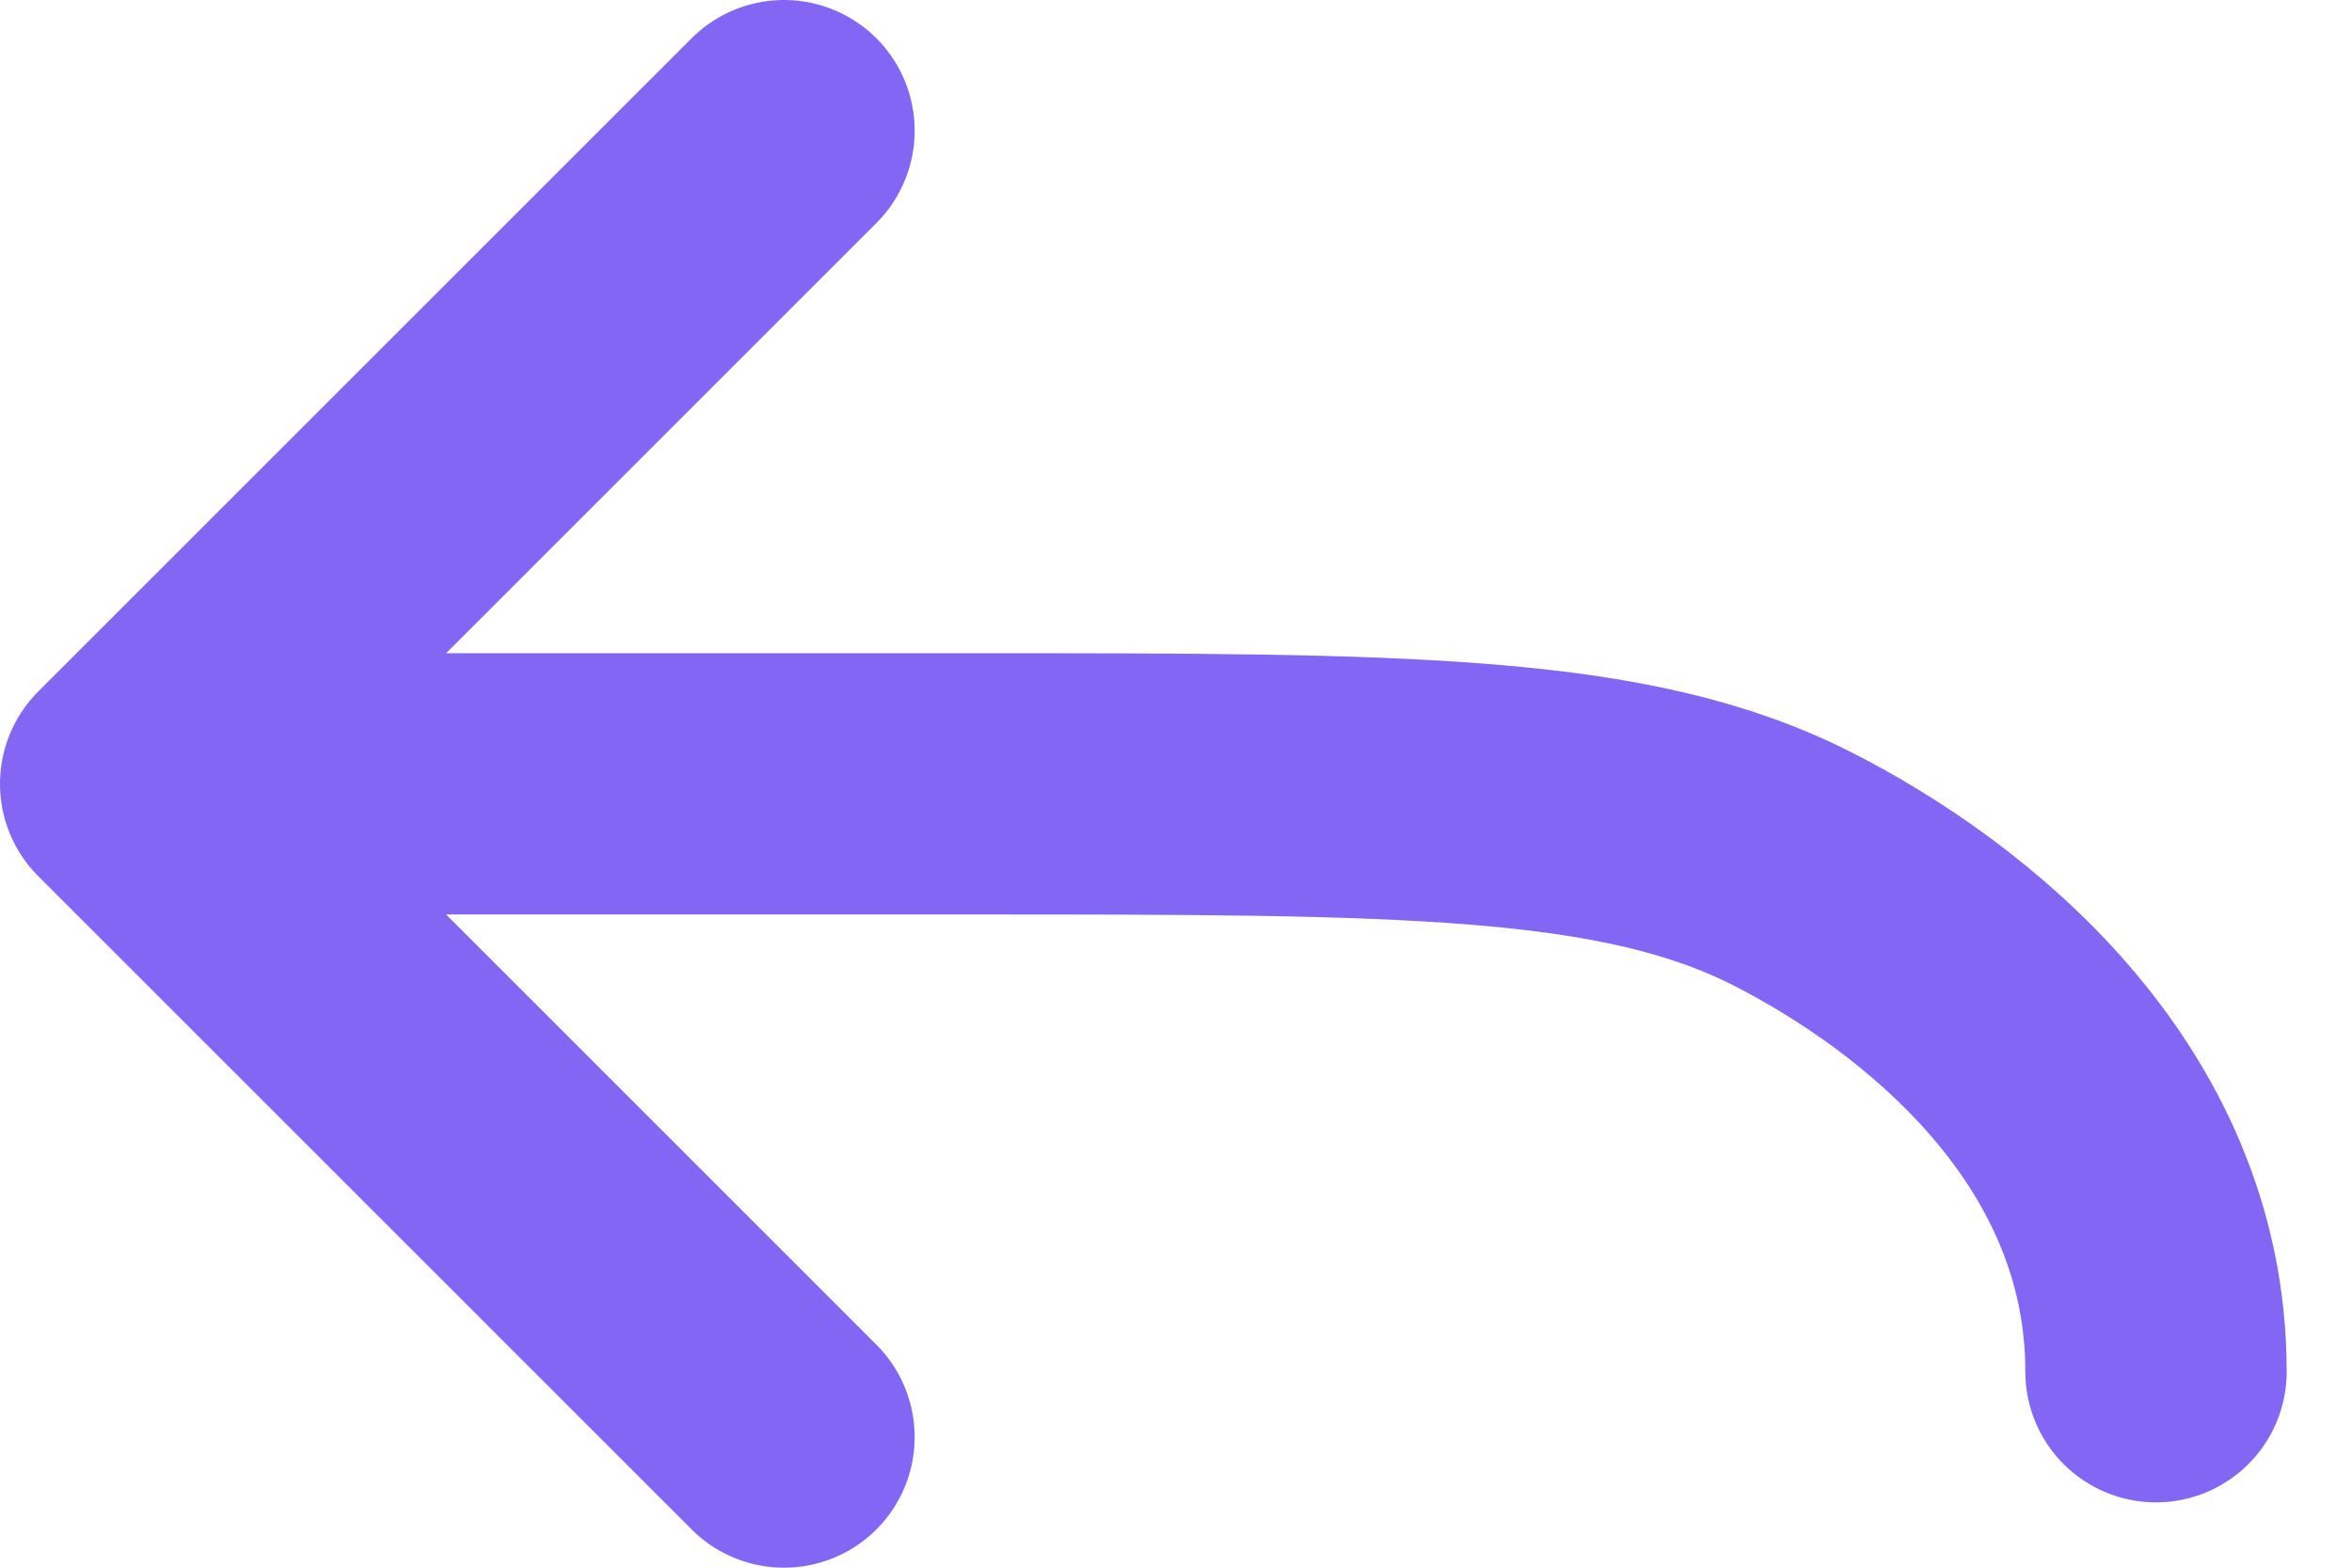 <svg width="18" height="12" viewBox="0 0 18 12" fill="none" xmlns="http://www.w3.org/2000/svg">
<path d="M6 11L1 6M1 6L6 1M1 6H7.4C10.76 6 12.441 6 13.724 6.654C14.853 7.229 16.5 8.5 16.5 10.5" stroke="#8367F4" stroke-width="2" stroke-linecap="round" stroke-linejoin="round"/>
</svg>
